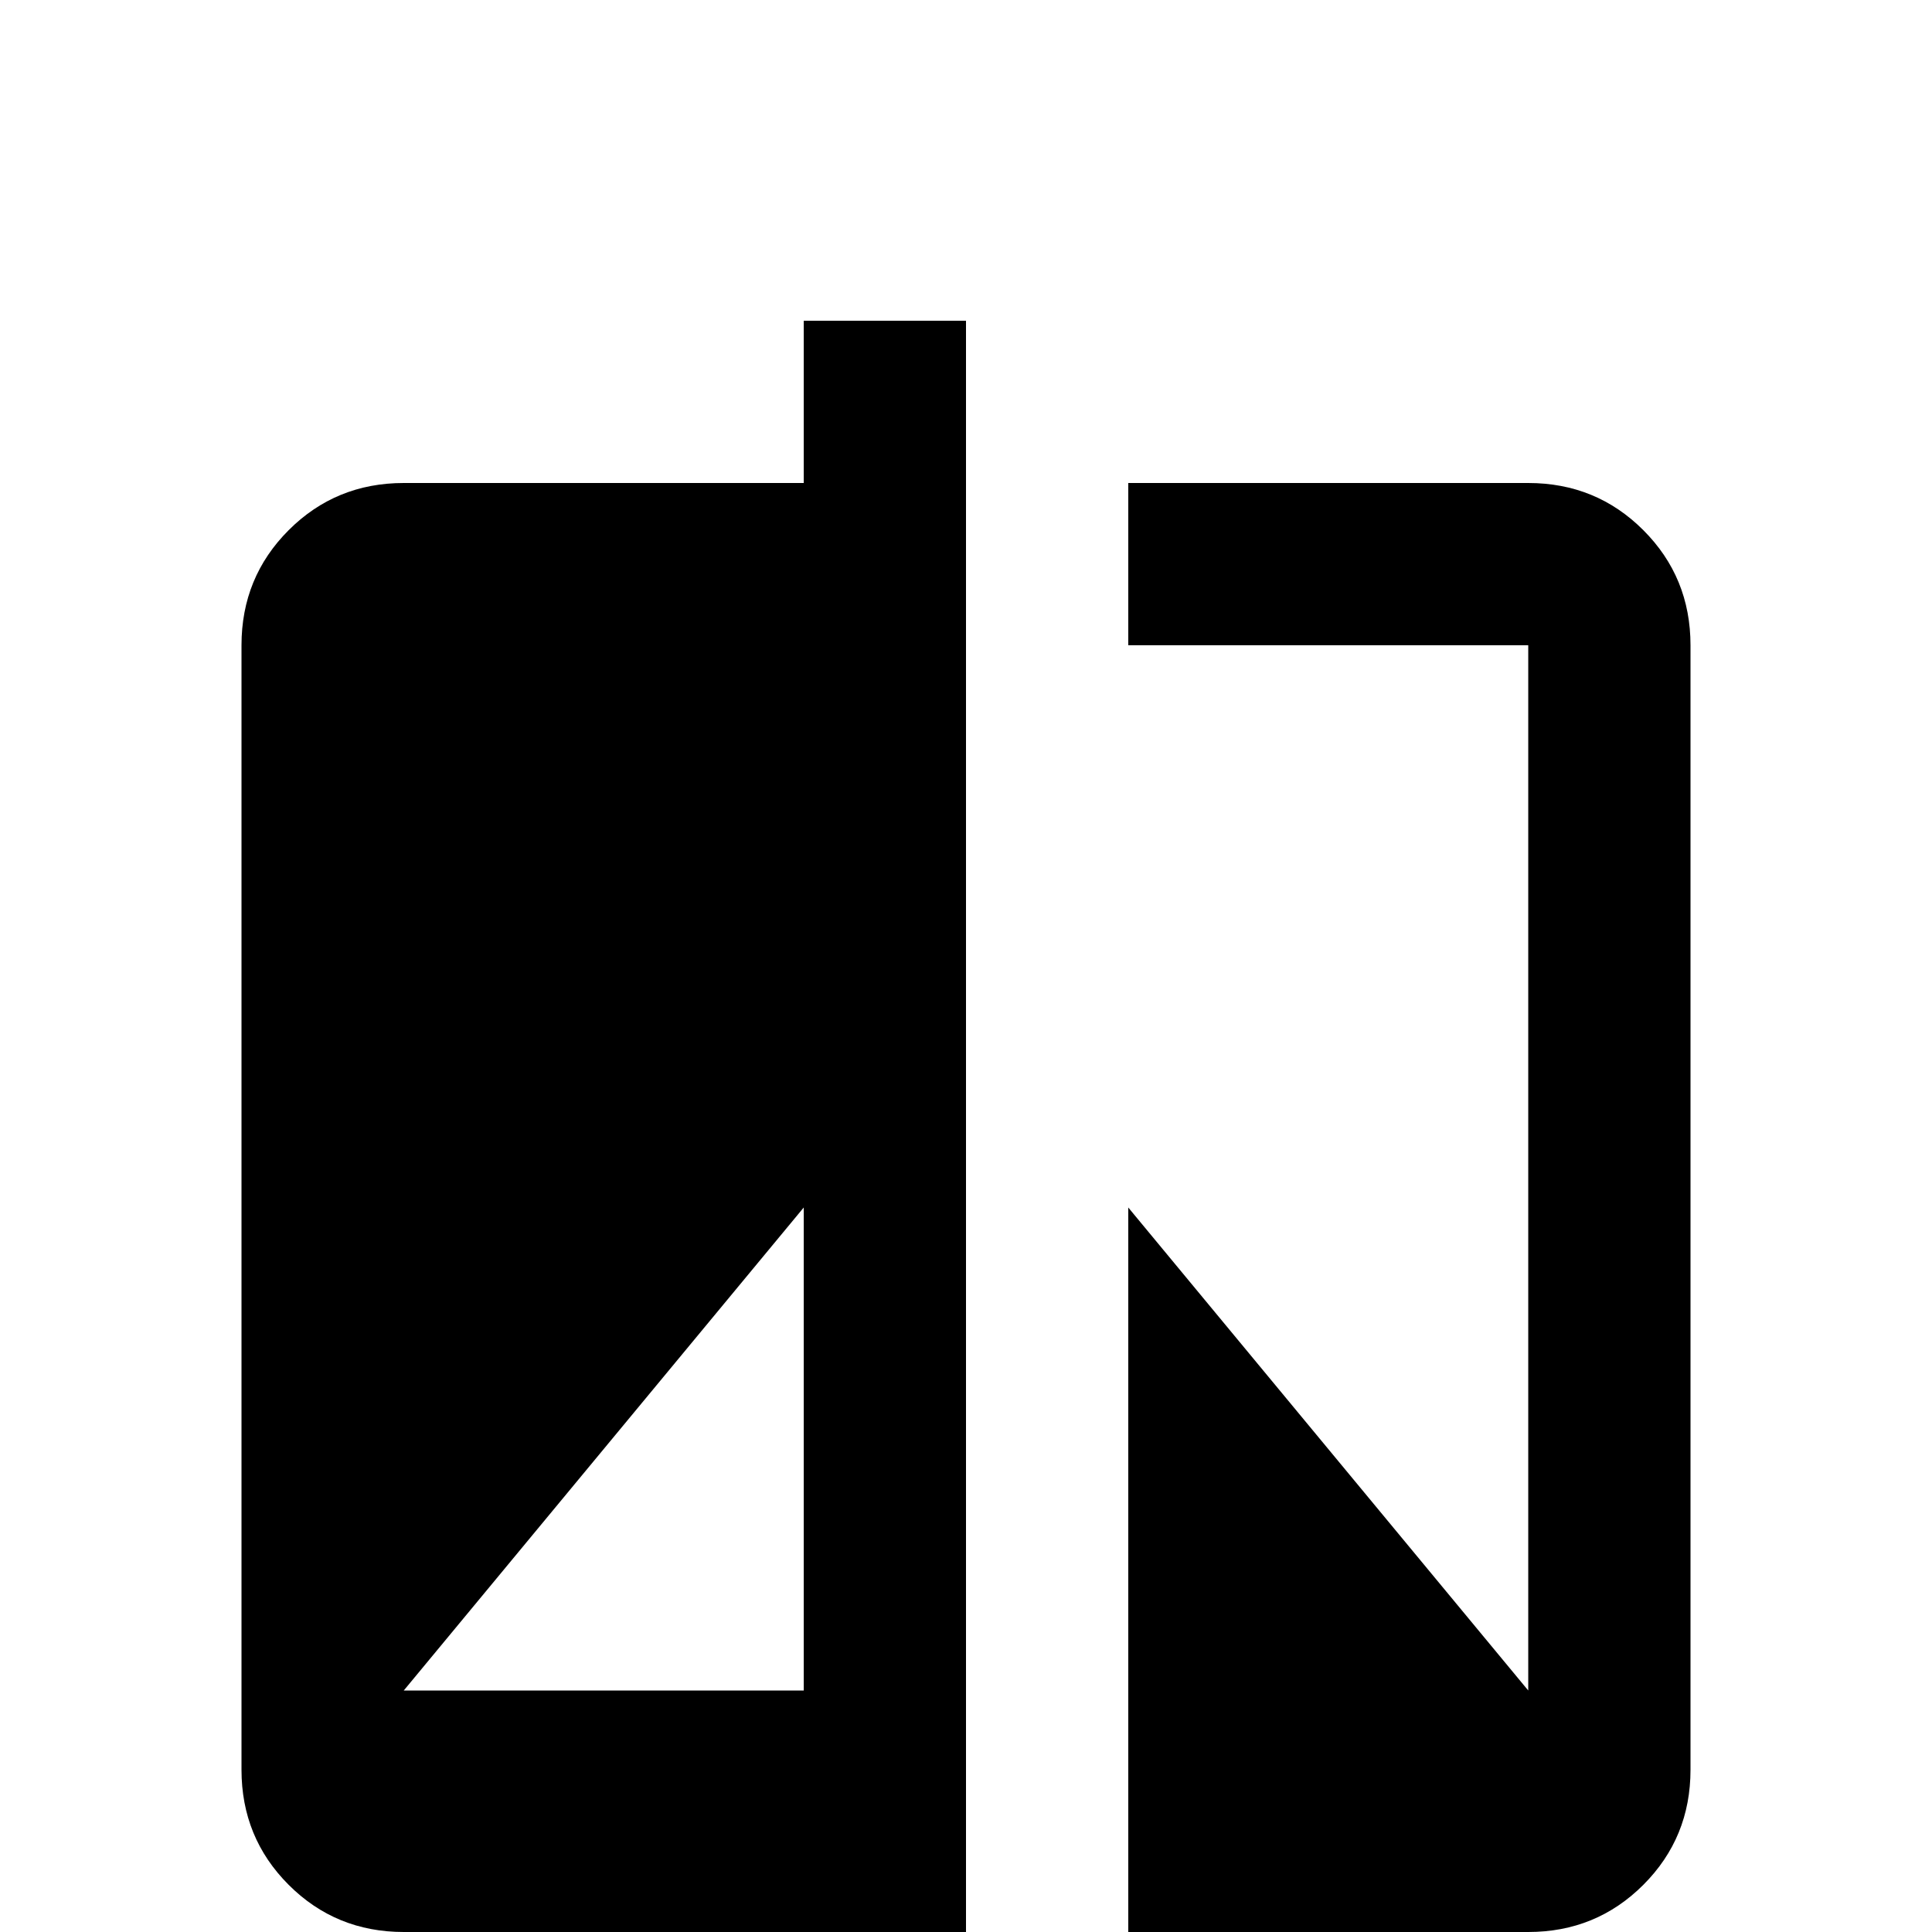 <svg xmlns="http://www.w3.org/2000/svg" viewBox="0 -512 512 512">
	<path fill="#000000" d="M405 -384H299V-341H405V-64L299 -192V0H405Q423 0 435.5 -12.5Q448 -25 448 -43V-341Q448 -359 435.5 -371.5Q423 -384 405 -384ZM213 -64H107L213 -192ZM213 -384H107Q89 -384 76.5 -371.5Q64 -359 64 -341V-43Q64 -25 76.5 -12.5Q89 0 107 0H213V43H256V-427H213Z"/>
</svg>